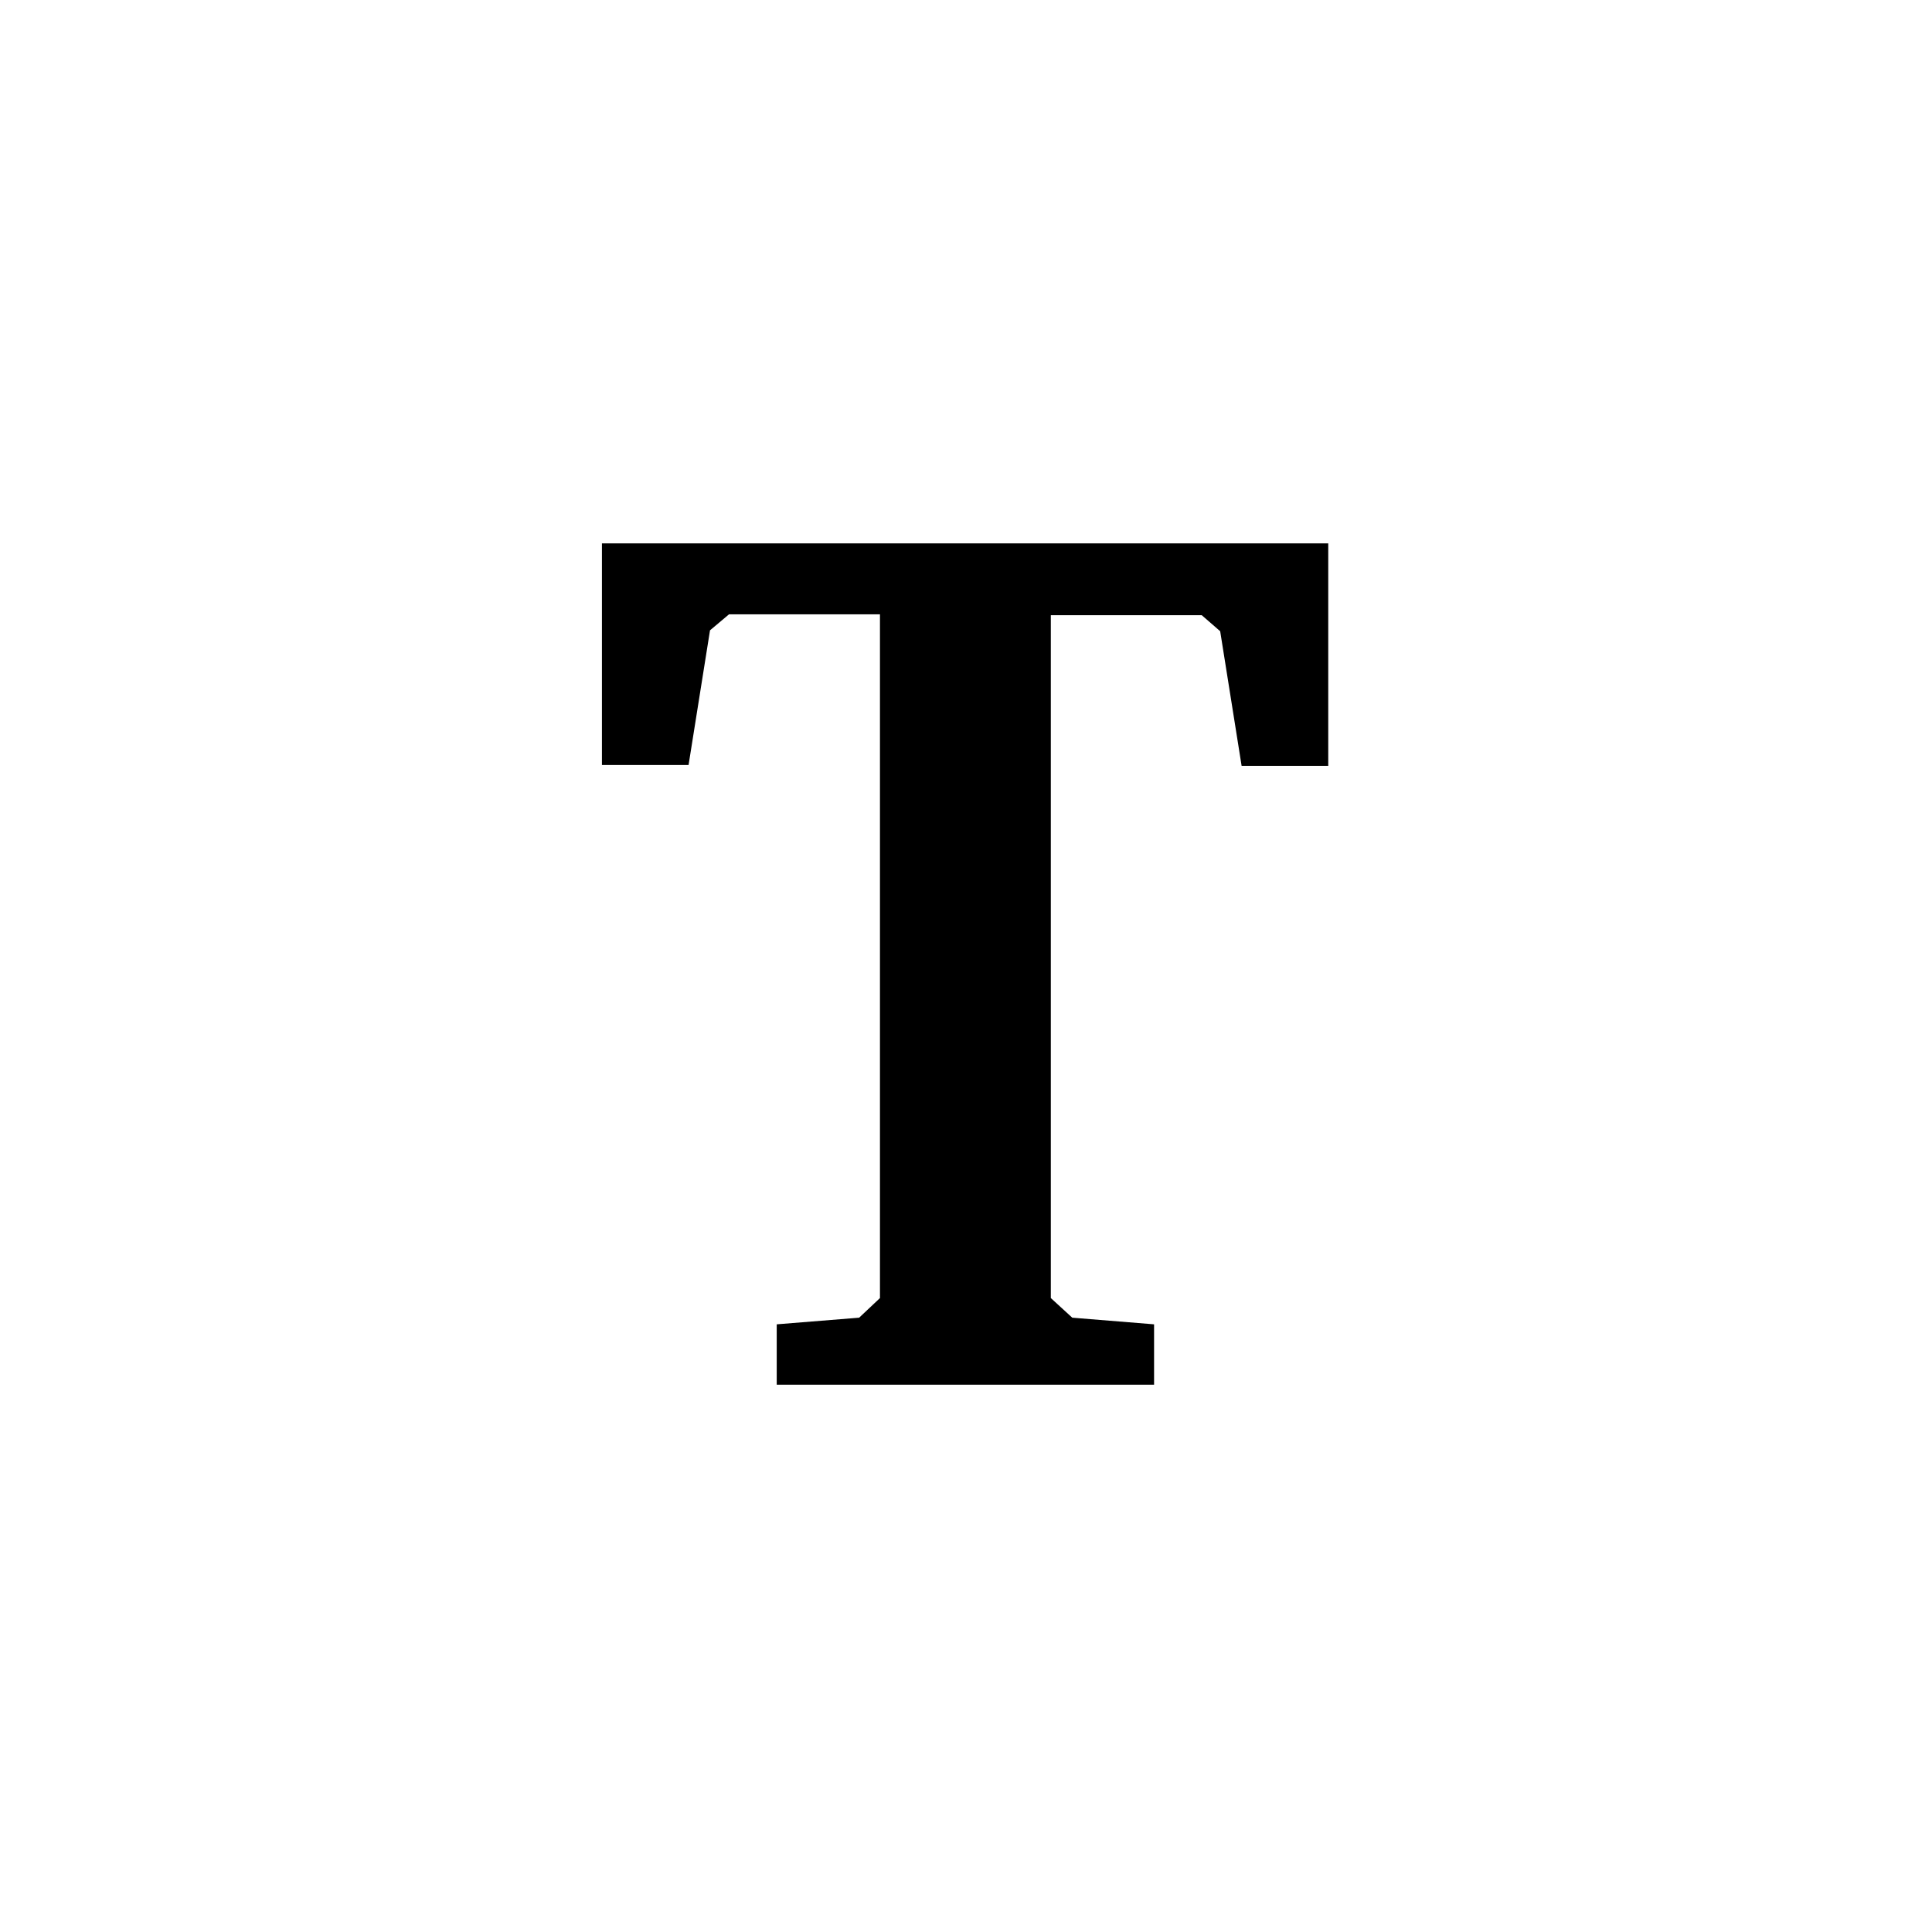 <svg id="Calque_1" data-name="Calque 1" xmlns="http://www.w3.org/2000/svg" viewBox="0 0 64 64"><title>title</title><path d="M19.94,18H44v7.37H41.13l-.71-4.46-.61-.53h-5V43l.71.65,2.71.22v2H25.73v-2l2.73-.22.69-.65V20.35h-5l-.63.53-.71,4.46H19.94Z"/></svg>